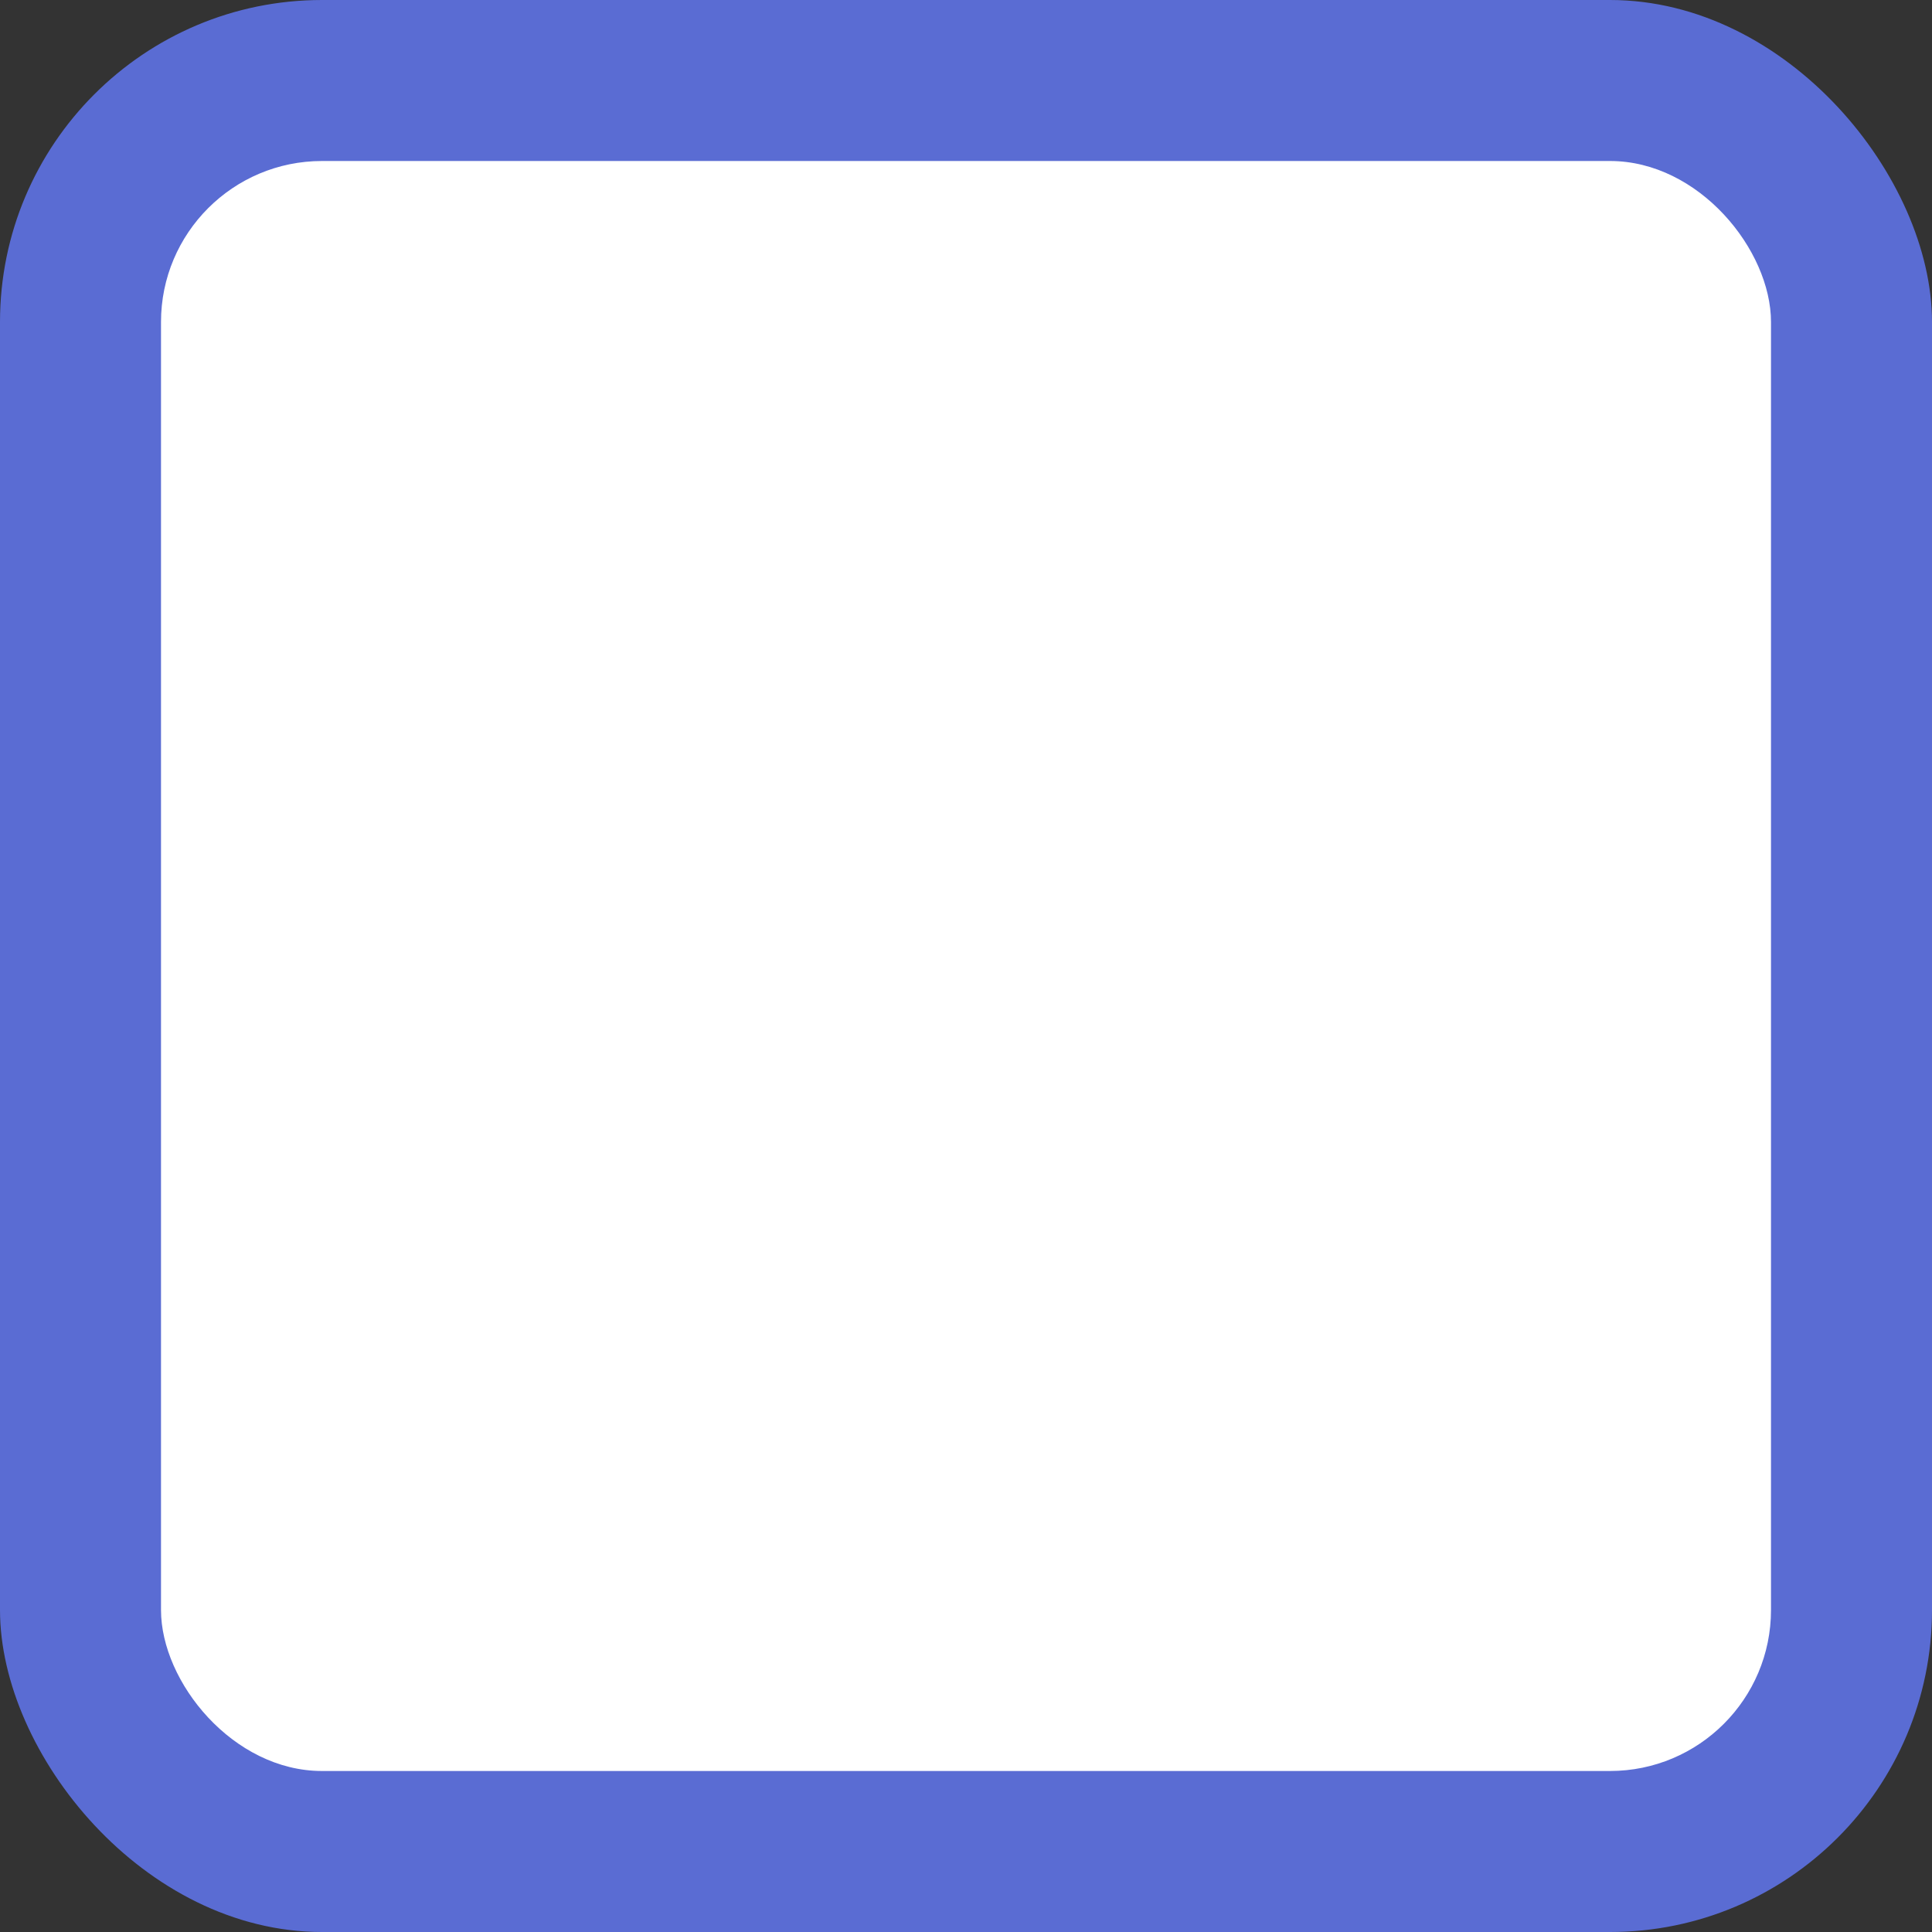 <svg xmlns='http://www.w3.org/2000/svg' width='100%' height='100%' viewBox='0 0 18 18'>
<rect x="0" y="0" width="18" height="18" fill="#333333" stroke="none"/>
<rect x='0' y='0' height='18' width='18' rx='3' fill='#5A6CD3'/>
<rect x='1.5' y='1.5' height='15.0' width='15.0' rx='1.5' fill='white'/>
</svg>
